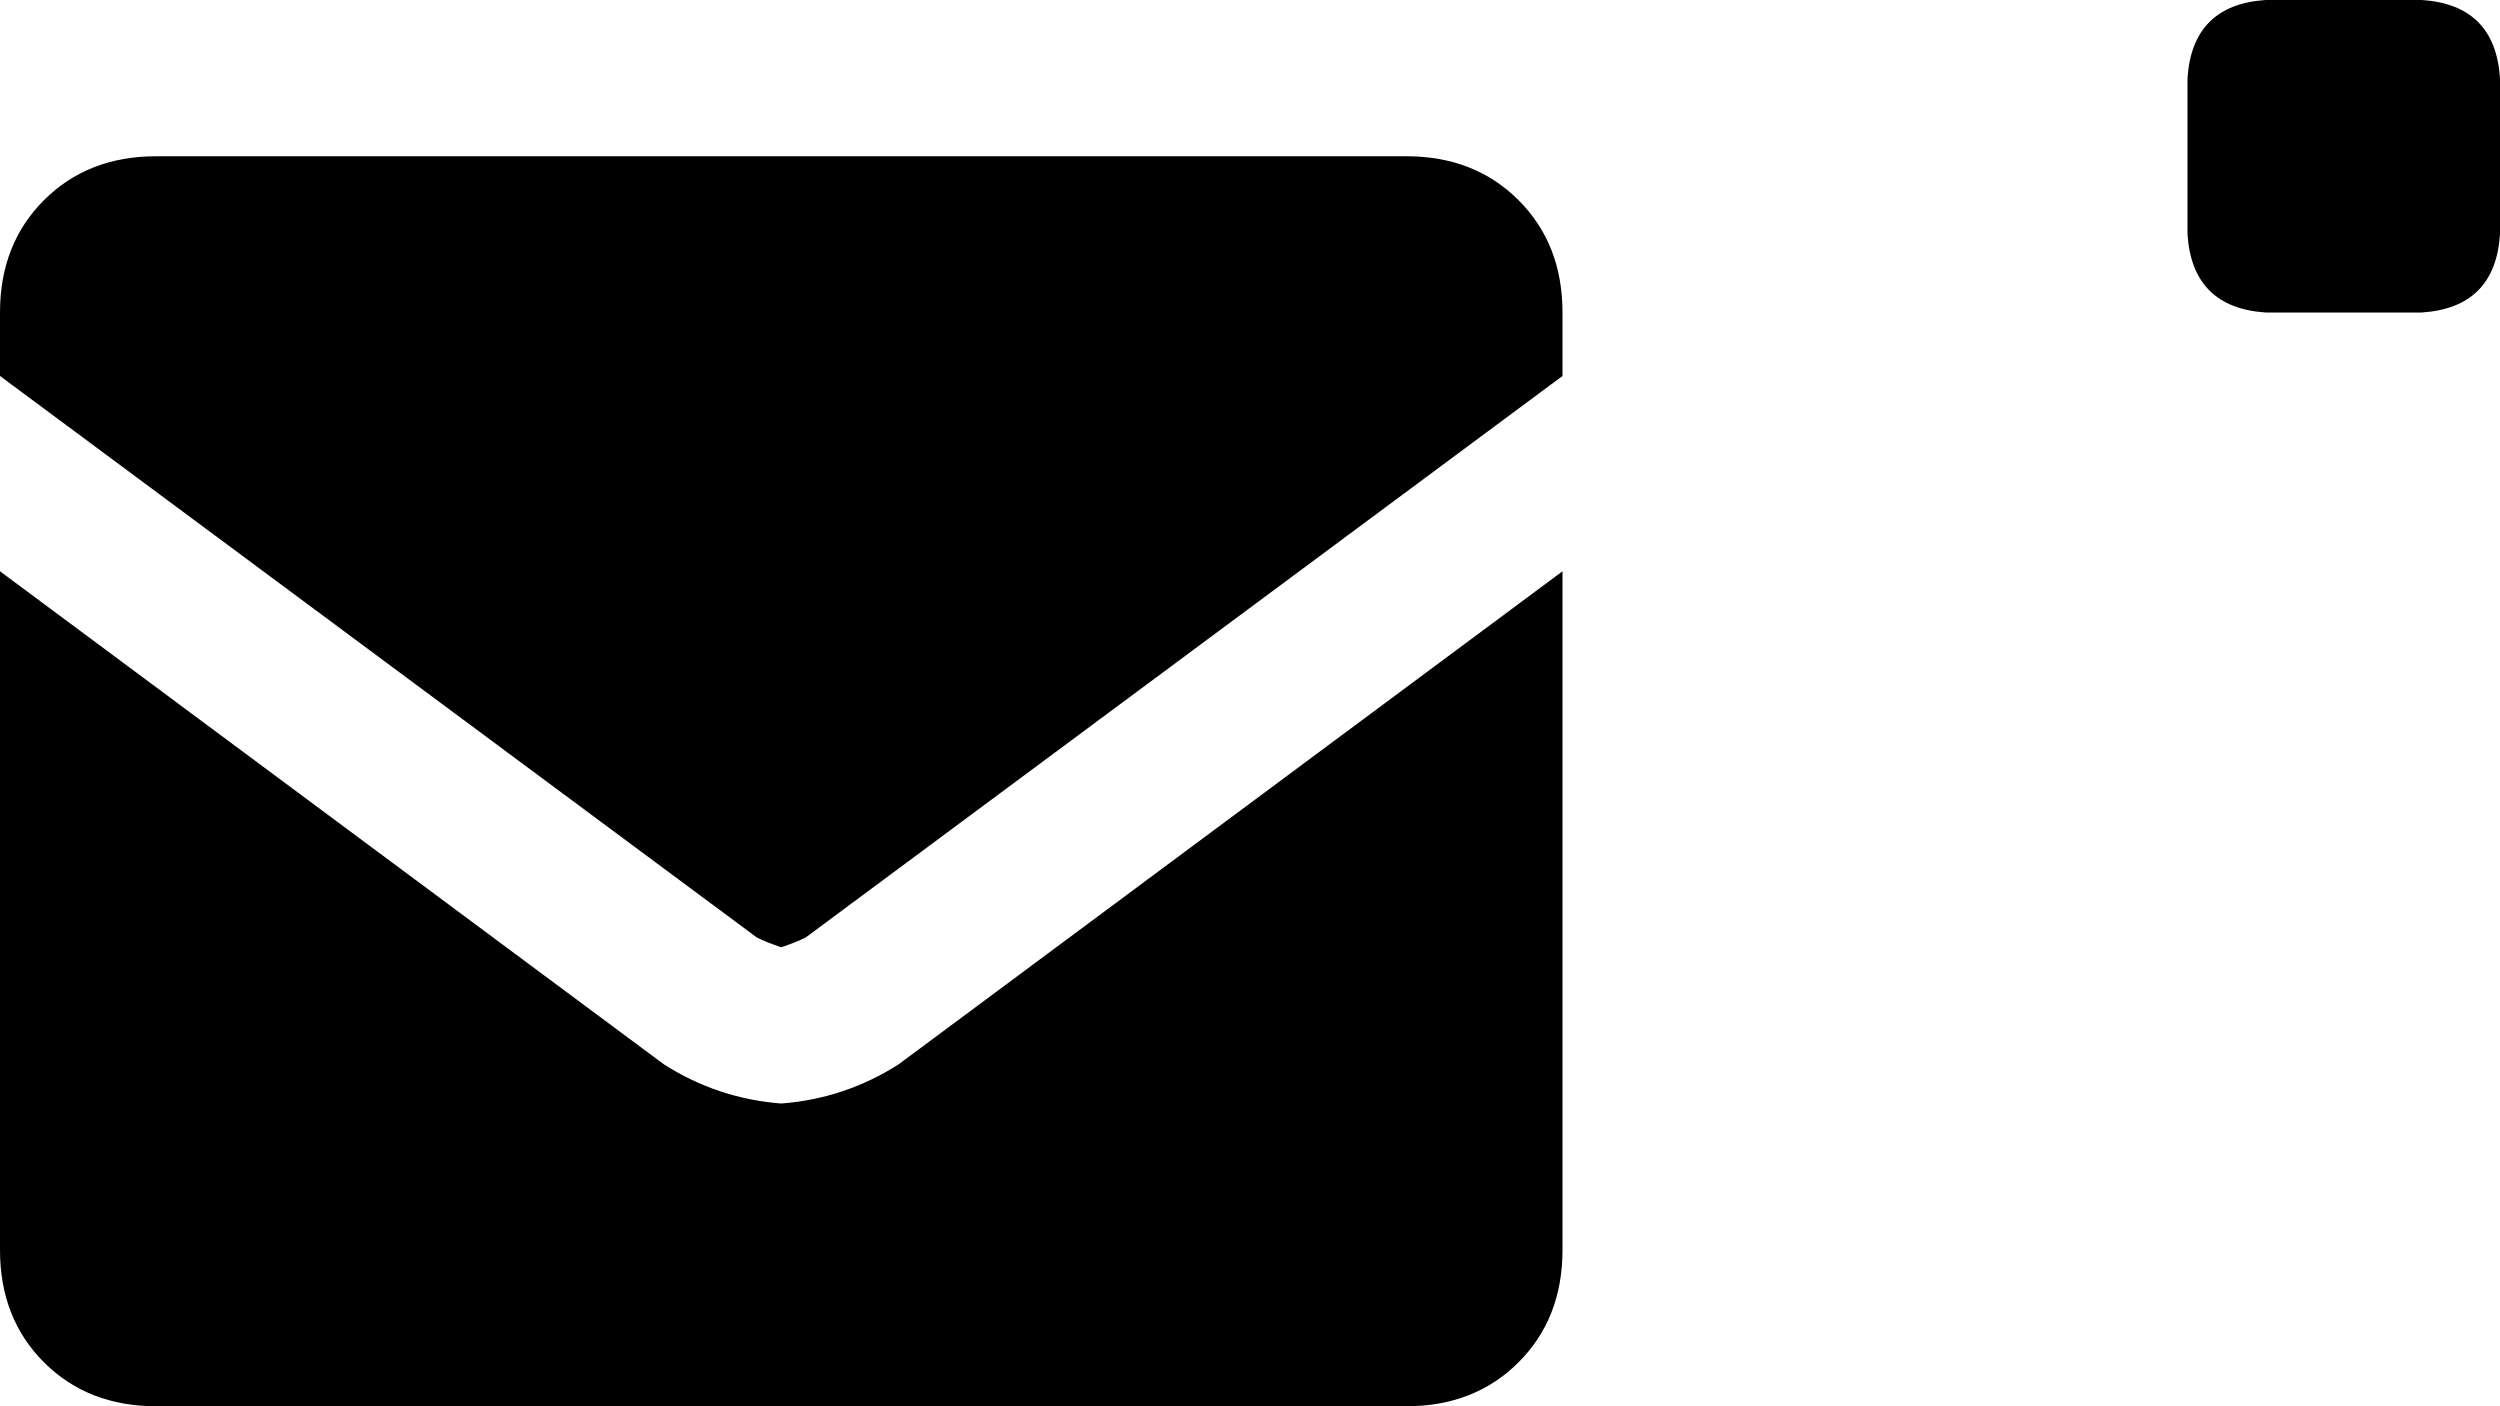 <svg xmlns="http://www.w3.org/2000/svg" viewBox="0 0 512 288">
    <path d="M 464 0 L 496 0 Q 511 1 512 16 L 512 48 Q 511 63 496 64 L 464 64 Q 449 63 448 48 L 448 16 Q 449 1 464 0 L 464 0 Z M 0 64 Q 0 50 9 41 L 9 41 Q 18 32 32 32 L 288 32 Q 302 32 311 41 Q 320 50 320 64 L 320 77 L 165 192 Q 163 193 160 194 Q 157 193 155 192 L 0 77 L 0 64 L 0 64 Z M 184 218 L 320 117 L 320 256 Q 320 270 311 279 Q 302 288 288 288 L 32 288 Q 18 288 9 279 Q 0 270 0 256 L 0 117 L 136 218 Q 147 225 160 226 Q 173 225 184 218 L 184 218 Z"/>
</svg>
